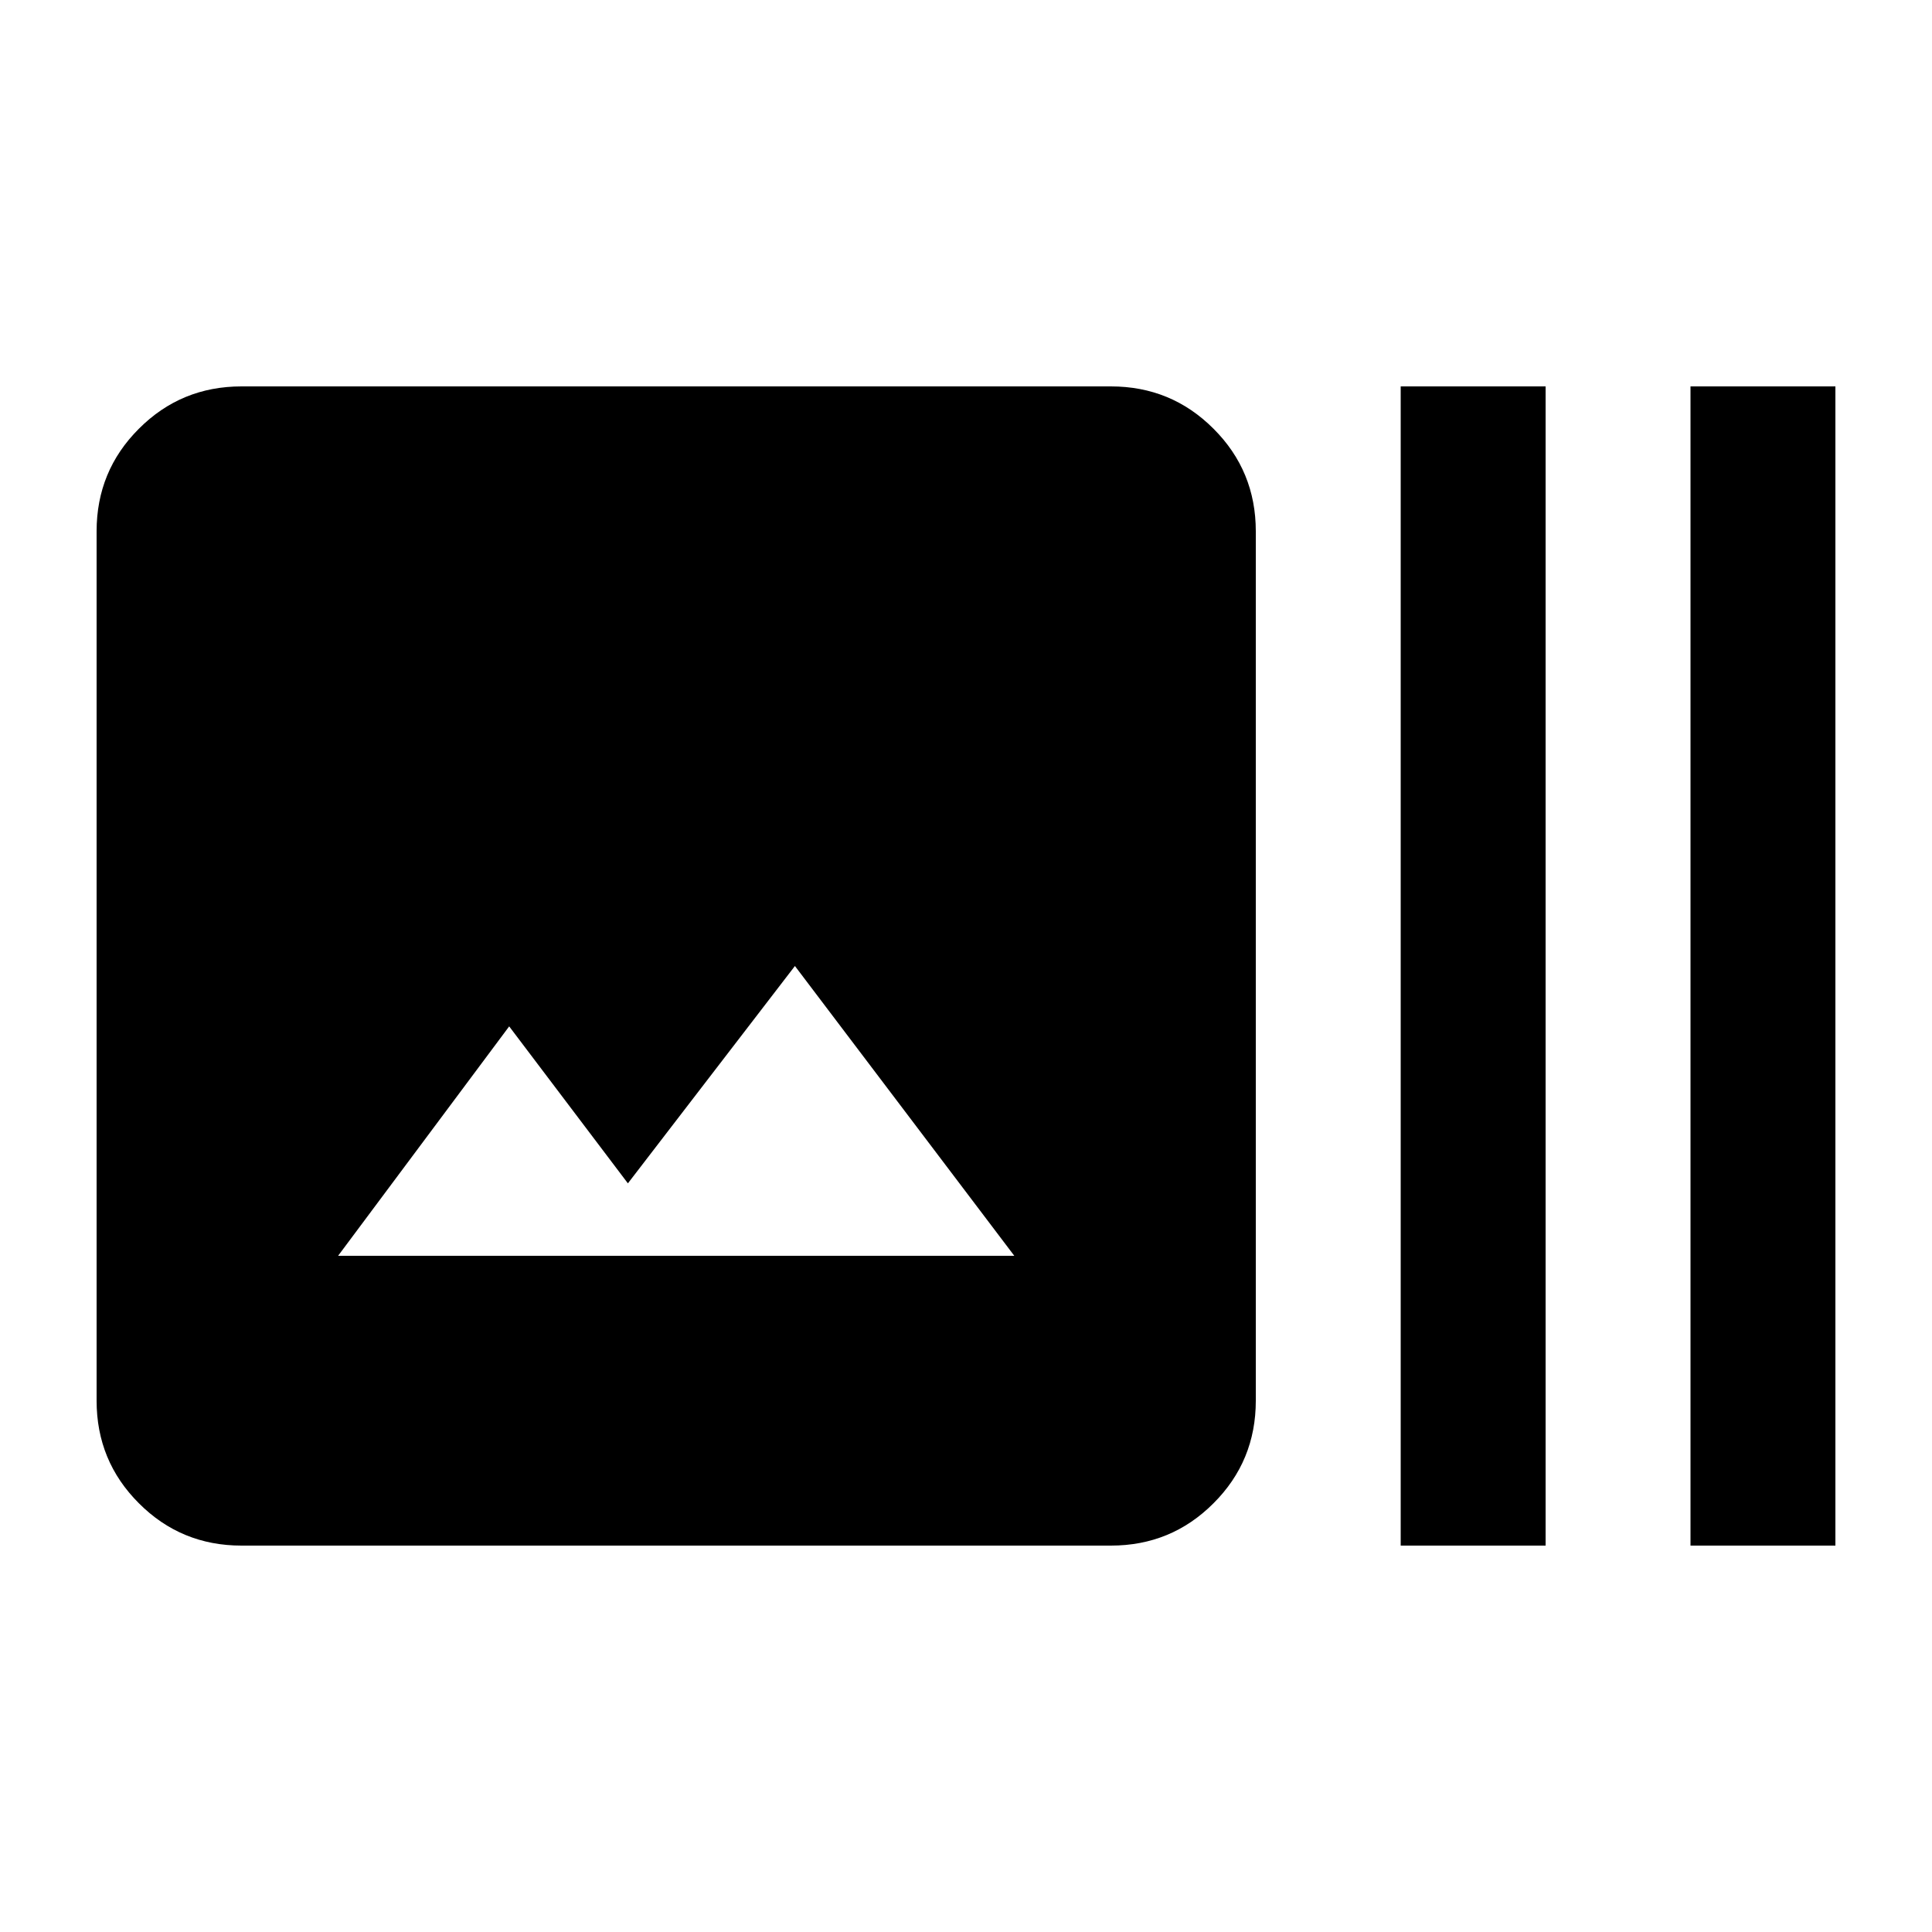 <svg xmlns="http://www.w3.org/2000/svg" height="20" width="20"><path d="M2.5 16q-.625 0-1.062-.438Q1 15.125 1 14.5v-9q0-.625.438-1.062Q1.875 4 2.5 4h9q.625 0 1.062.438Q13 4.875 13 5.5v9q0 .625-.438 1.062Q12.125 16 11.5 16Zm1-3h7l-2.271-3L6.5 12.25l-1.229-1.625Zm11 3H16V4h-1.5Zm3 0H19V4h-1.5Z"/></svg>